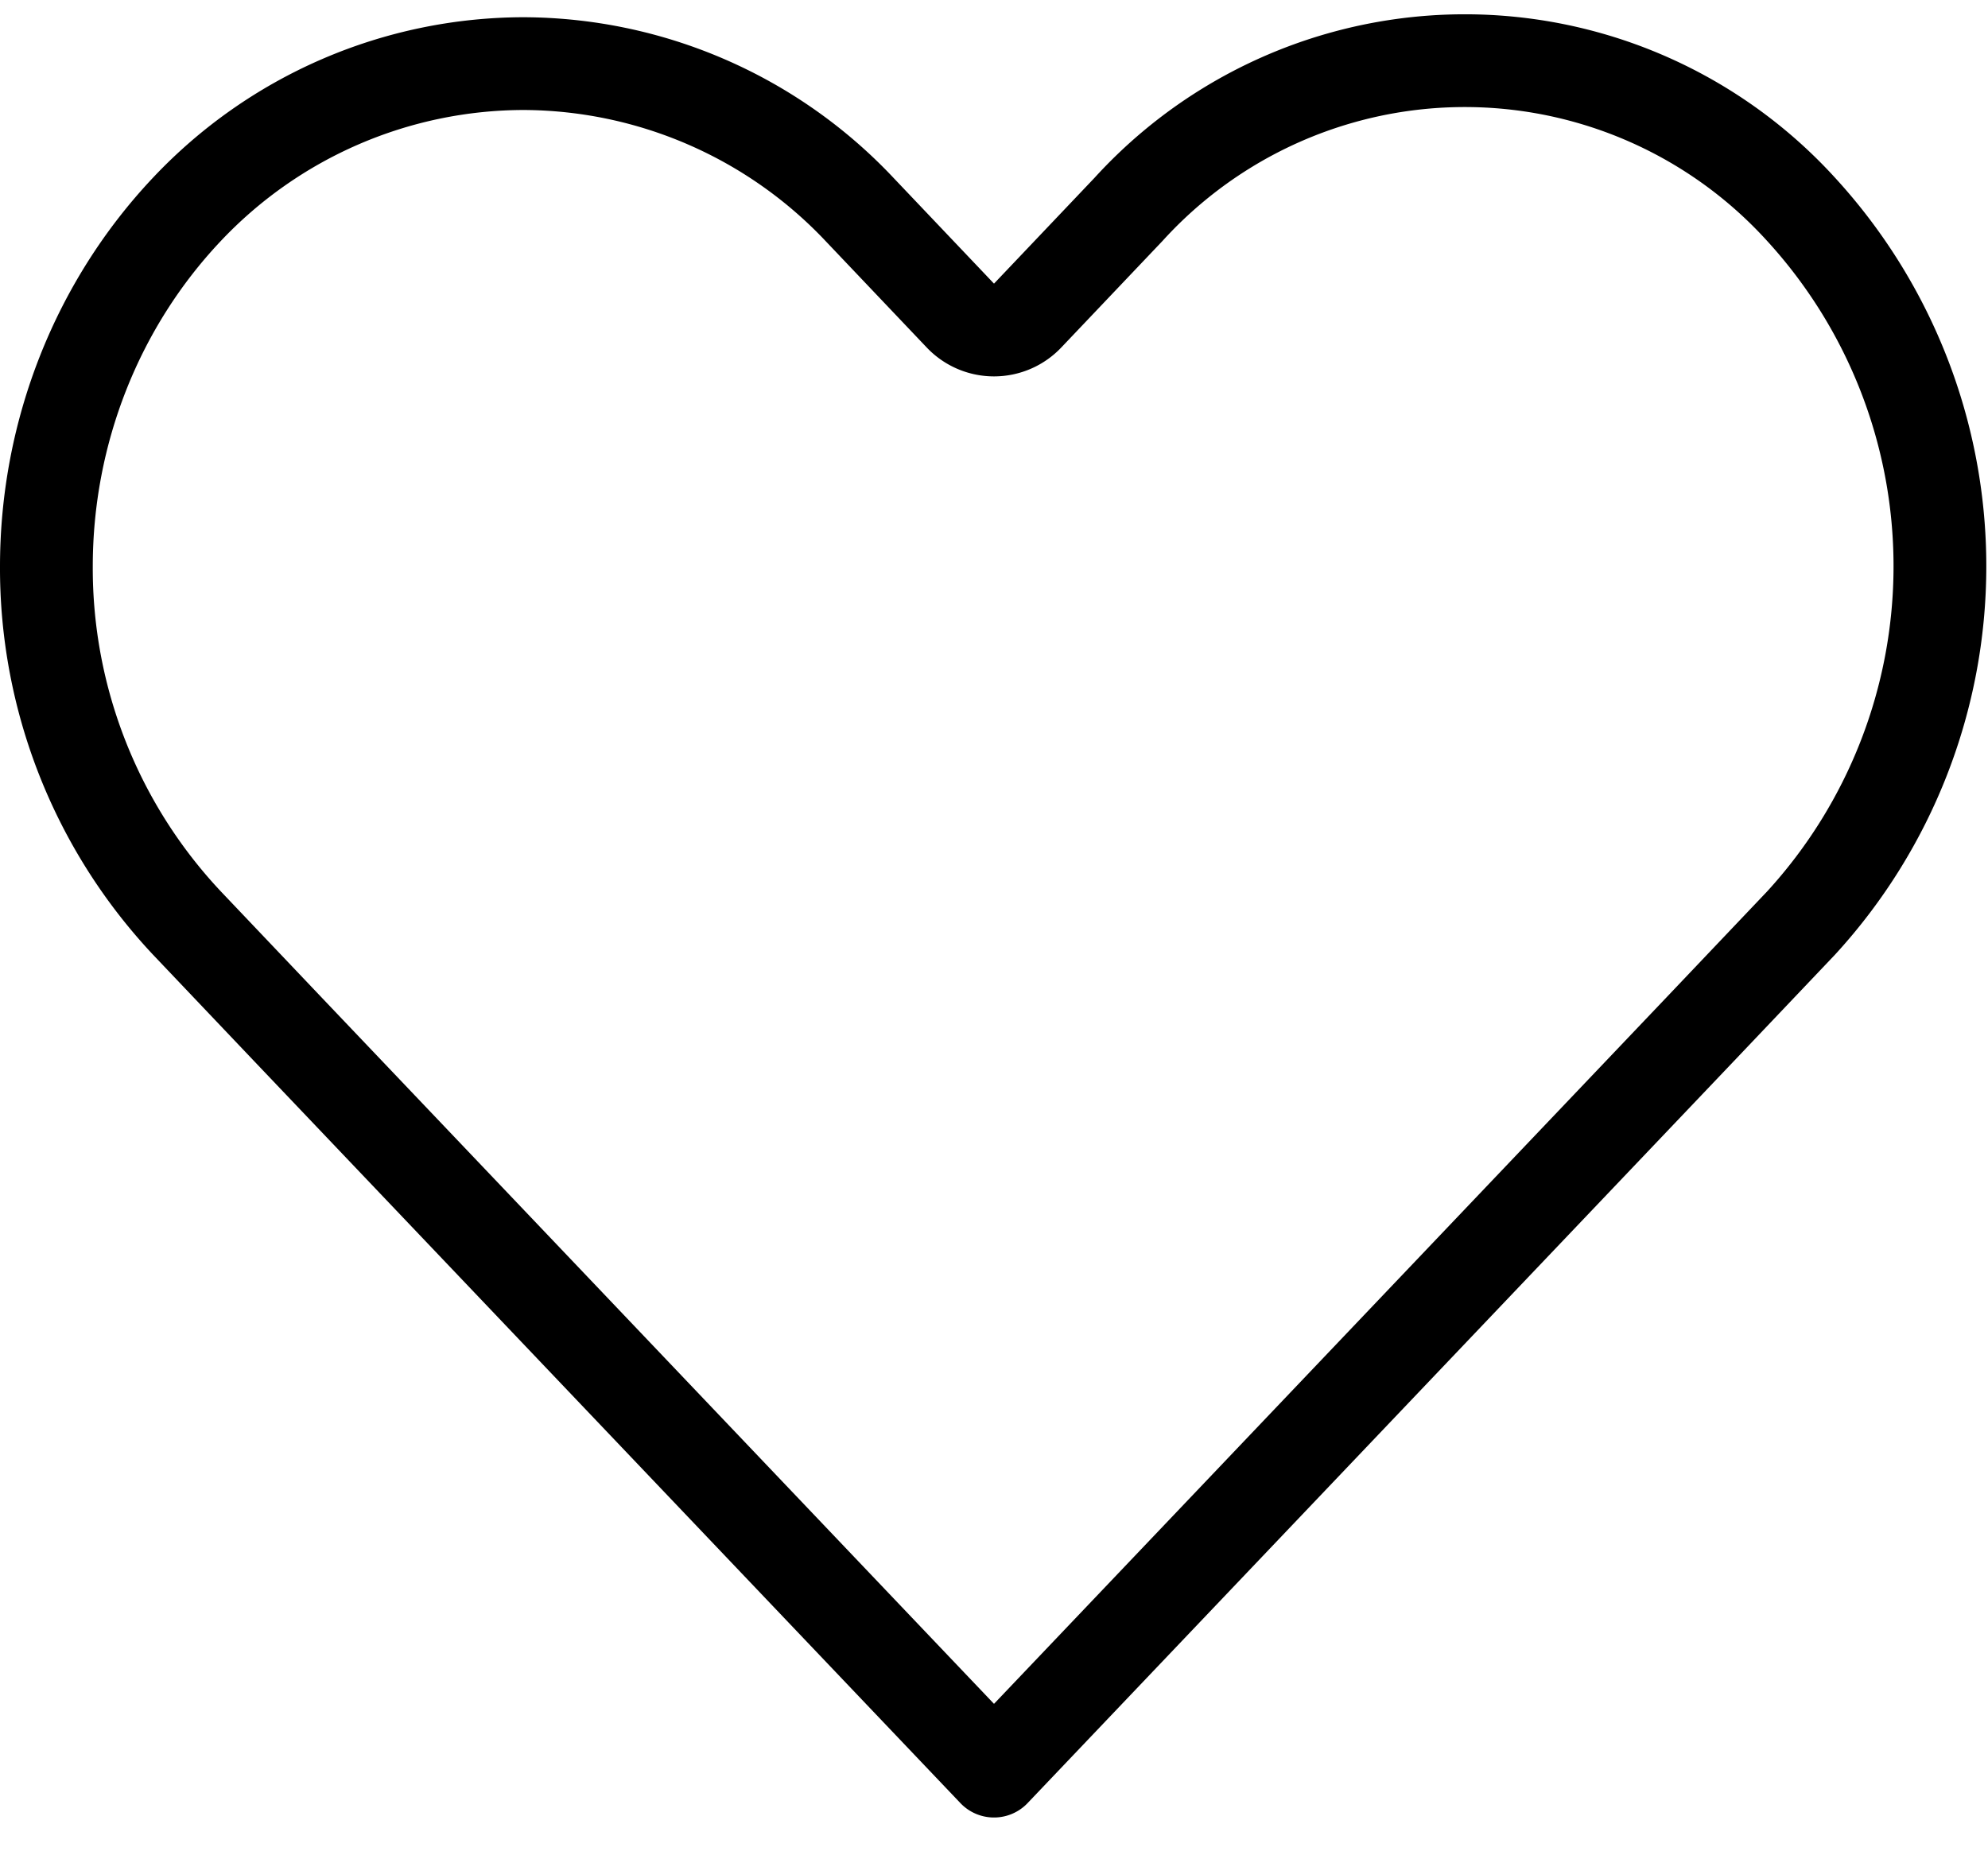 <svg width="30" height="28" fill="none" xmlns="http://www.w3.org/2000/svg"><path d="M17.03 3.16h0a6.86 6.86 0 0 1 10.15 0h0a7.97 7.97 0 0 1 0 10.77h0l-1.52 1.6L15 26.73 4.34 15.53l-1.52-1.6A7.82 7.82 0 0 1 .7 8.55c0-2.03.77-3.96 2.12-5.39A7 7 0 0 1 7.9.96a7 7 0 0 1 5.07 2.2l1.52 1.6a.7.7 0 0 0 1.02 0l1.52-1.6Z" stroke="#000" stroke-width="1.4" stroke-linecap="round" stroke-linejoin="round"/></svg>
